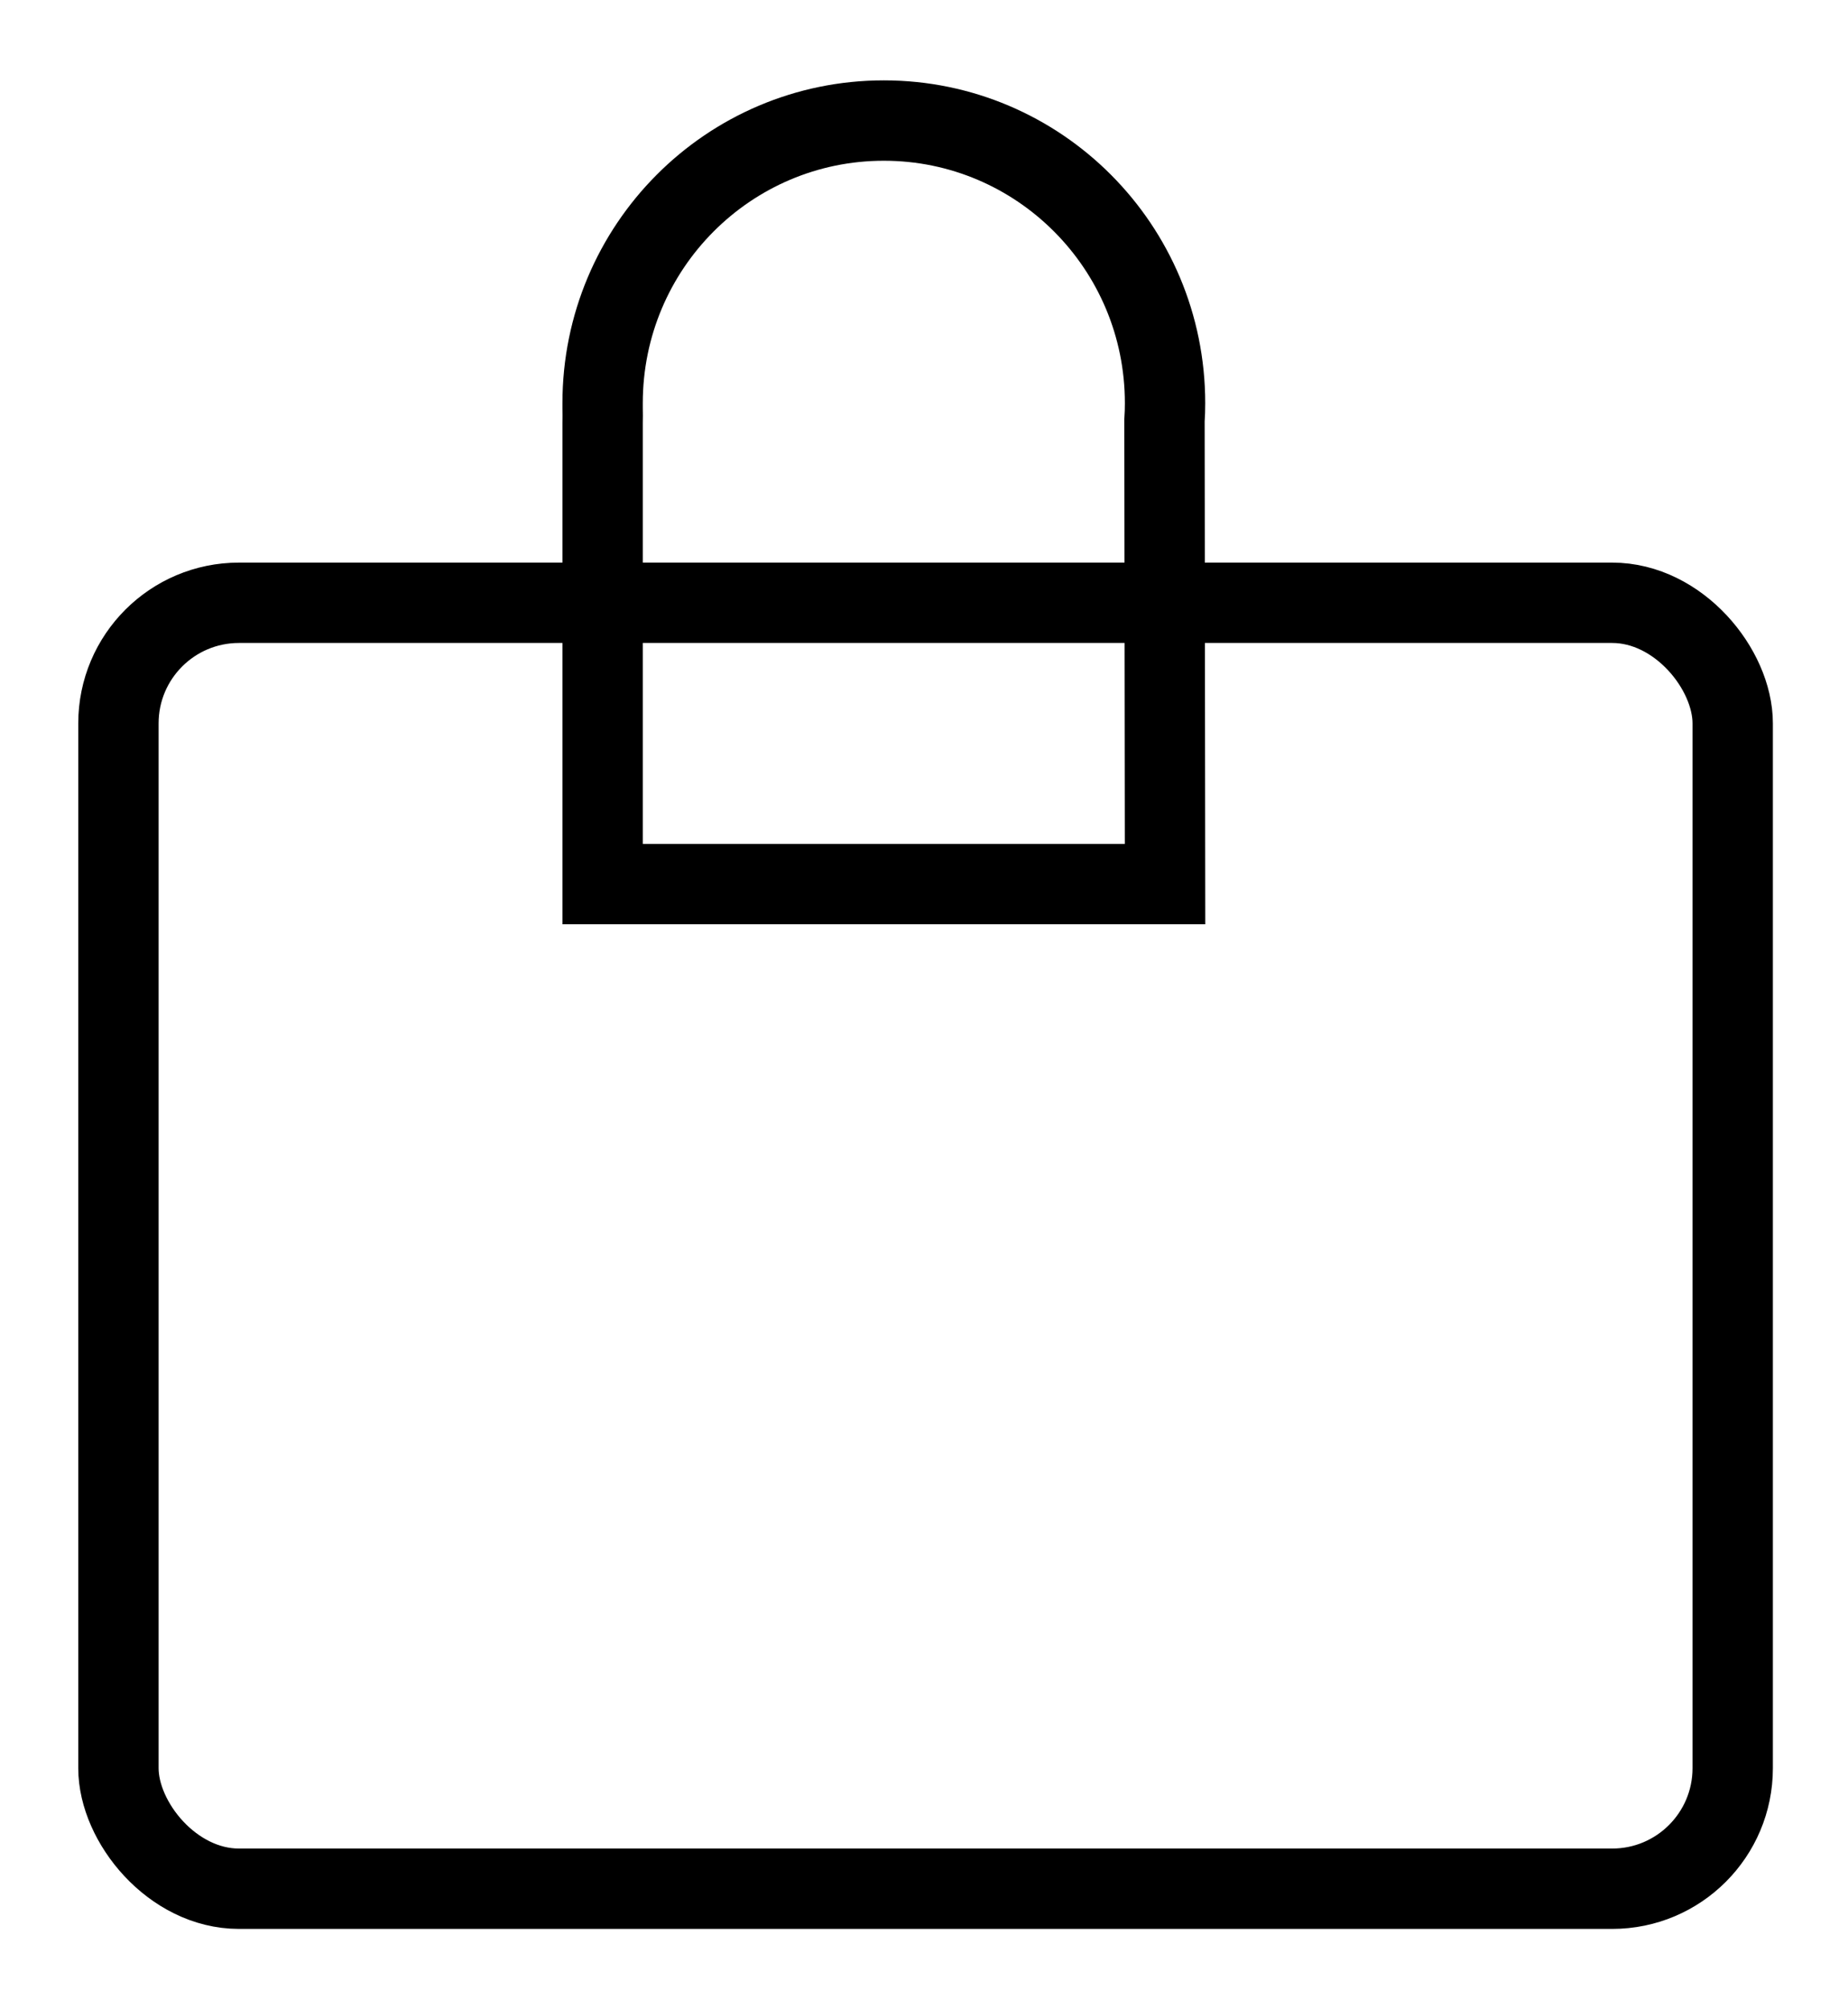 <svg width="23" height="25" viewBox="0 0 23 25" fill="none" xmlns="http://www.w3.org/2000/svg">
<rect width="23" height="25" fill="black" fill-opacity="0"/>
<rect width="21.091" height="23" fill="black" fill-opacity="0" transform="translate(0.974 1)"/>
<rect x="1.474" y="7.5" width="20.091" height="16" rx="1.5" stroke="black"/>
<path d="M14.493 5.263L14.5 11H7.5V5.269C7.502 5.207 7.501 5.136 7.5 5.079C7.5 5.056 7.5 5.034 7.5 5.016C7.5 3.072 9.069 1.5 11 1.5C12.931 1.5 14.5 3.072 14.5 5.016C14.5 5.089 14.498 5.161 14.493 5.232L14.493 5.248L14.493 5.263Z" stroke="black"/>
</svg>
